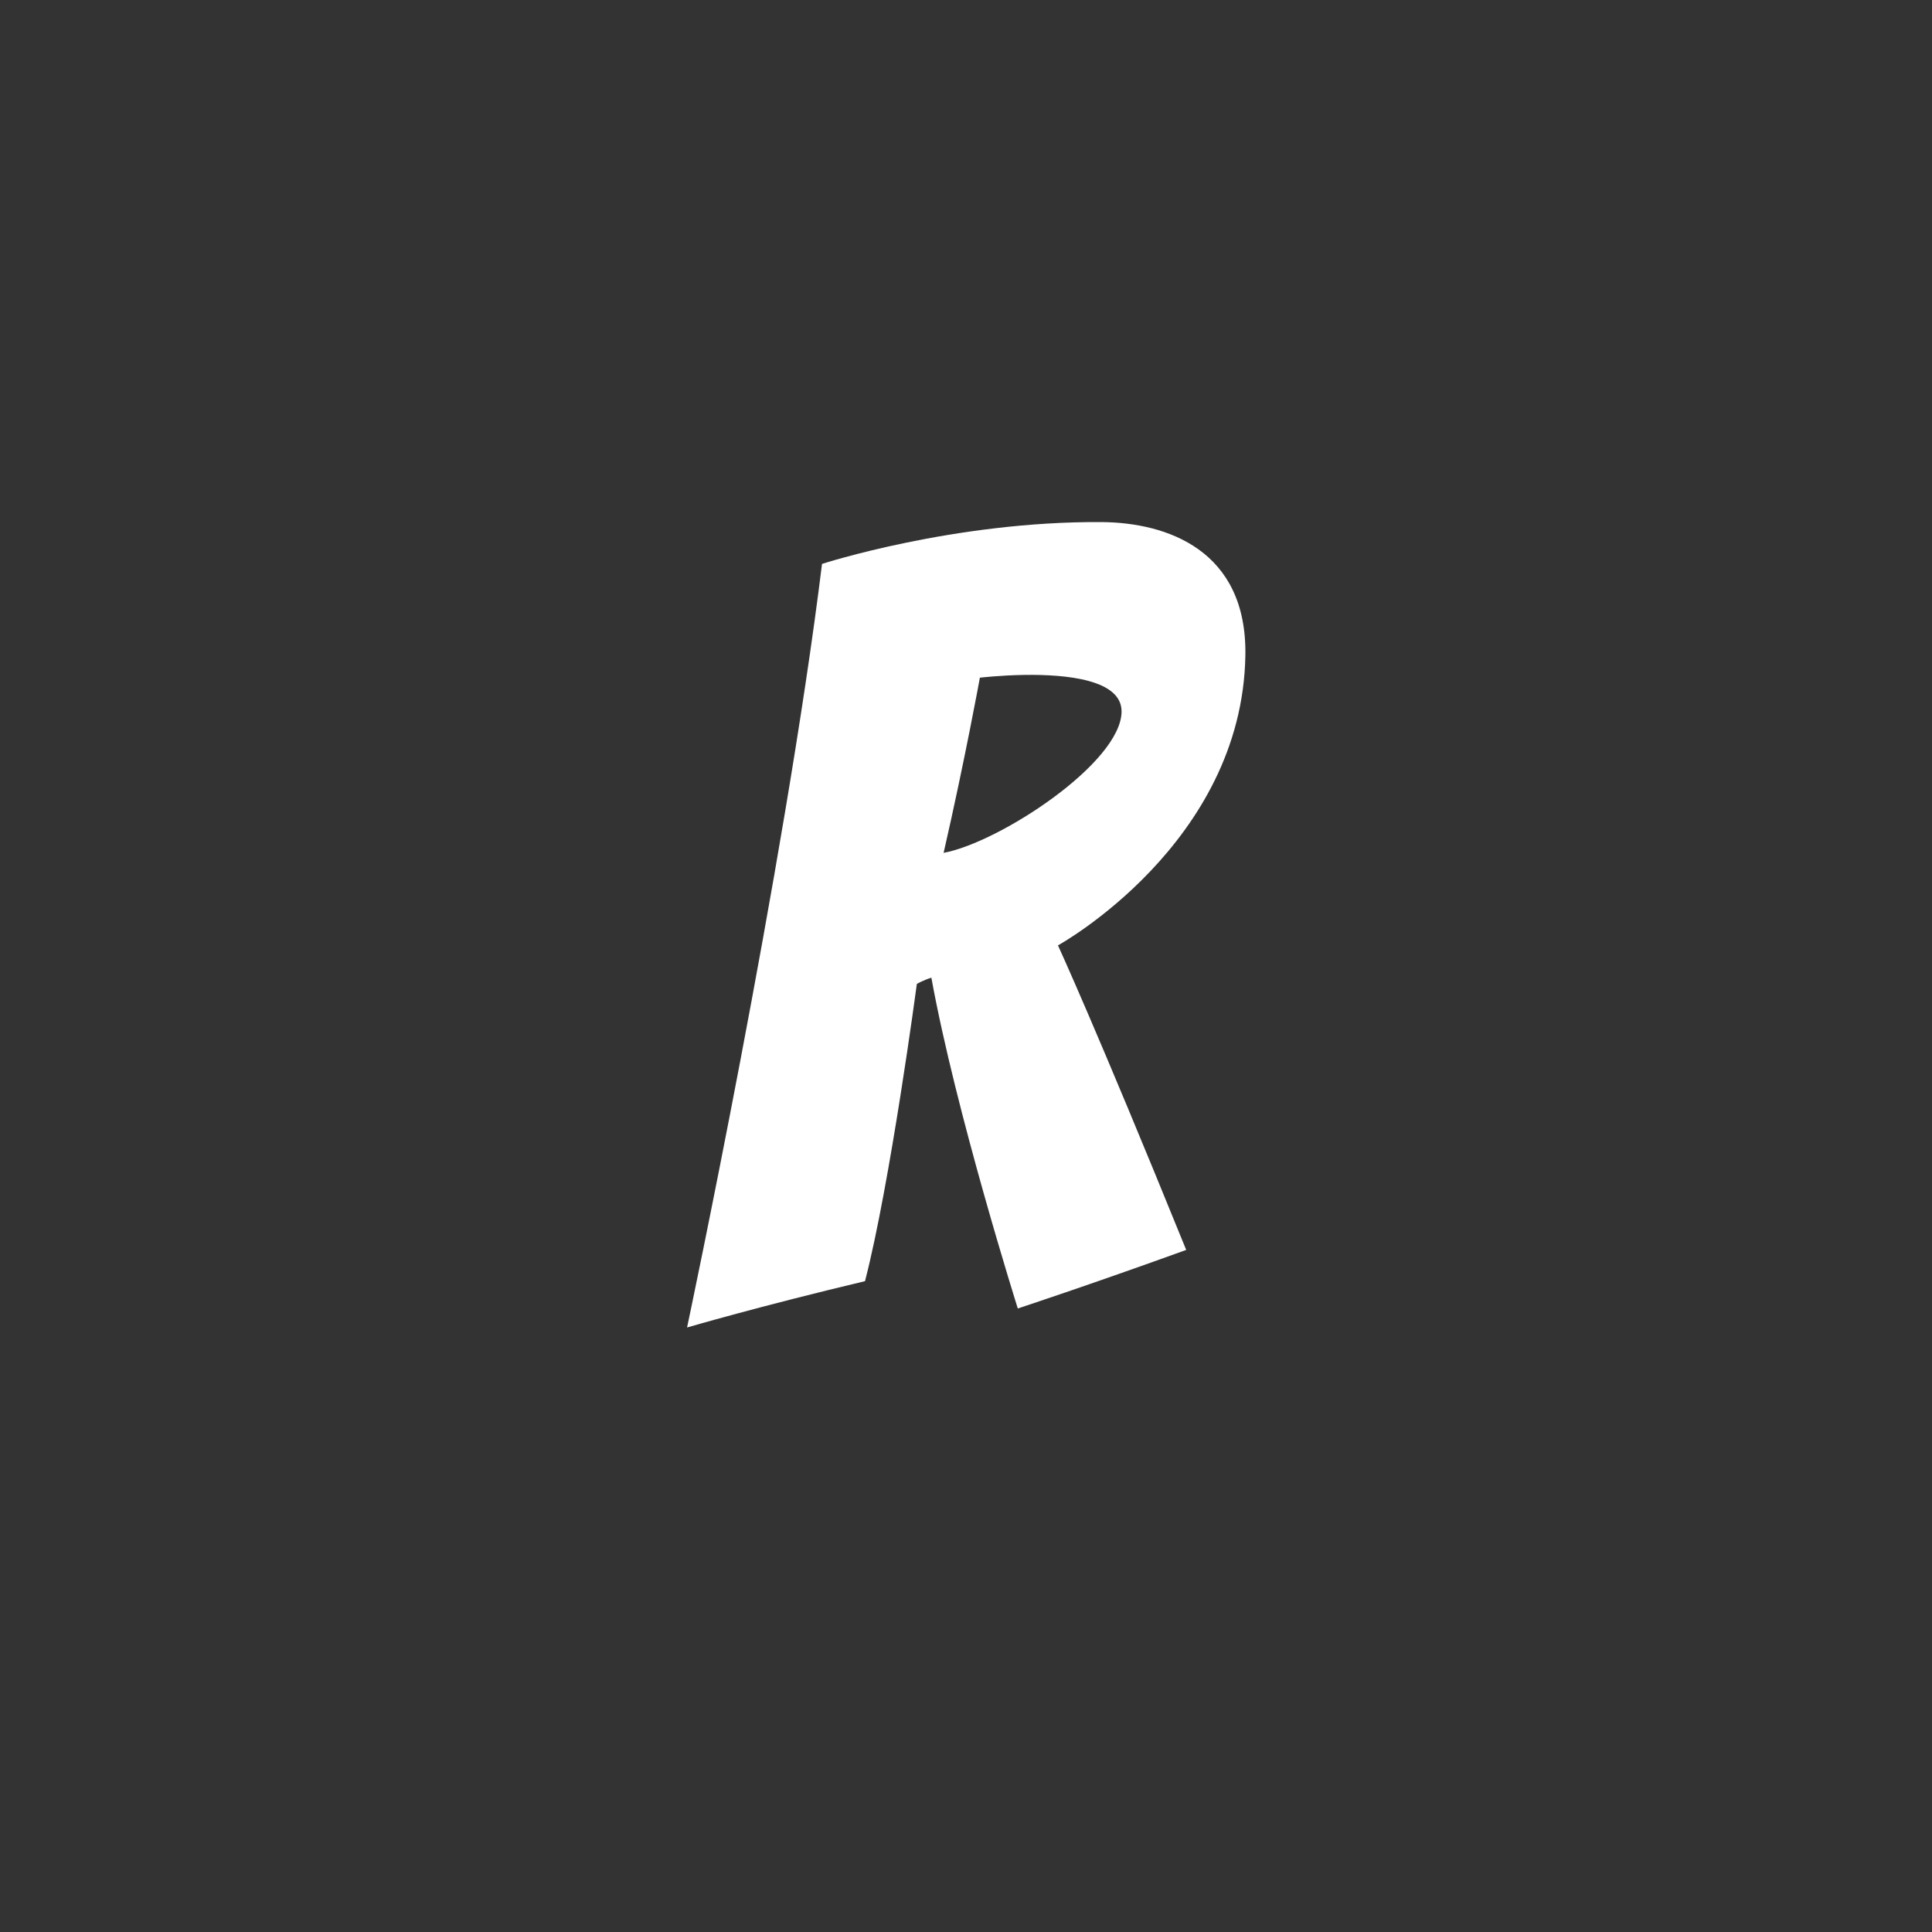 <?xml version="1.0" encoding="UTF-8" standalone="no"?>
<!-- Created with Inkscape (http://www.inkscape.org/) -->

<svg
   xmlns:dc="http://purl.org/dc/elements/1.1/"
   xmlns:cc="http://creativecommons.org/ns#"
   xmlns:rdf="http://www.w3.org/1999/02/22-rdf-syntax-ns#"
   xmlns:svg="http://www.w3.org/2000/svg"
   xmlns="http://www.w3.org/2000/svg"
   xmlns:sodipodi="http://sodipodi.sourceforge.net/DTD/sodipodi-0.dtd"
   xmlns:inkscape="http://www.inkscape.org/namespaces/inkscape"
   width="48px"
   height="48px"
   viewBox="0 0 48 48"
   version="1.1"
   id="SVGRoot"
   inkscape:version="0.92.4 (5da689c313, 2019-01-14)"
   sodipodi:docname="rocket-3fa.svg"
   inkscape:export-filename="C:\Users\Admin\Documents\Rainmeter\Skins\Honeycomb-NG\@Resources\Images\openshot.png"
   inkscape:export-xdpi="512"
   inkscape:export-ydpi="512">
  <rect x="0" y="0" width="48" height="48" fill="#333333" stroke="none"/>
  <defs
     id="defs1995" />
  <sodipodi:namedview
     id="base"
     pagecolor="#ffffff"
     bordercolor="#666666"
     borderopacity="1.0"
     inkscape:pageopacity="0.0"
     inkscape:pageshadow="2"
     inkscape:zoom="18.083334"
     inkscape:cx="12.79524"
     inkscape:cy="21.763845"
     inkscape:document-units="px"
     inkscape:current-layer="layer1"
     showgrid="true"
     inkscape:window-width="1920"
     inkscape:window-height="1017"
     inkscape:window-x="-8"
     inkscape:window-y="-8"
     inkscape:window-maximized="1"
     inkscape:grid-bbox="true"
     inkscape:snap-global="false">
    <inkscape:grid
       type="xygrid"
       id="grid2562" />
  </sodipodi:namedview>
  <g
     inkscape:label="Layer 1"
     inkscape:groupmode="layer"
     id="layer1">
    <path
       style="fill:#ffffff;stroke-width:0.836"
       d="m 27.367,12.971 c -3.663,-0.025 -6.944,1.039 -6.944,1.039 -0.928,7.543 -3.353,18.971 -3.353,18.971 0,0 1.809,-0.53 4.421,-1.151 0.626,-2.42 1.288,-7.385 1.288,-7.385 0,0 0.175,-0.1 0.361,-0.154 0.6,3.315 2.147,8.218 2.147,8.218 0,0 1.796,-0.591 4.184,-1.455 -2.254,-5.549 -3.186,-7.566 -3.186,-7.566 0,0 4.579,-2.522 4.656,-7.205 0.043,-2.615 -1.95,-3.301 -3.575,-3.312 z m -1.904,3.797 c 1.034,-0.014 2.412,0.117 2.402,0.915 -0.015,1.271 -3.028,3.246 -4.421,3.506 0.529,-2.31 0.901,-4.352 0.901,-4.352 0,0 0.496,-0.06 1.117,-0.069 z"
       id="path849"
       inkscape:connector-curvature="0" />
  </g>
</svg>
